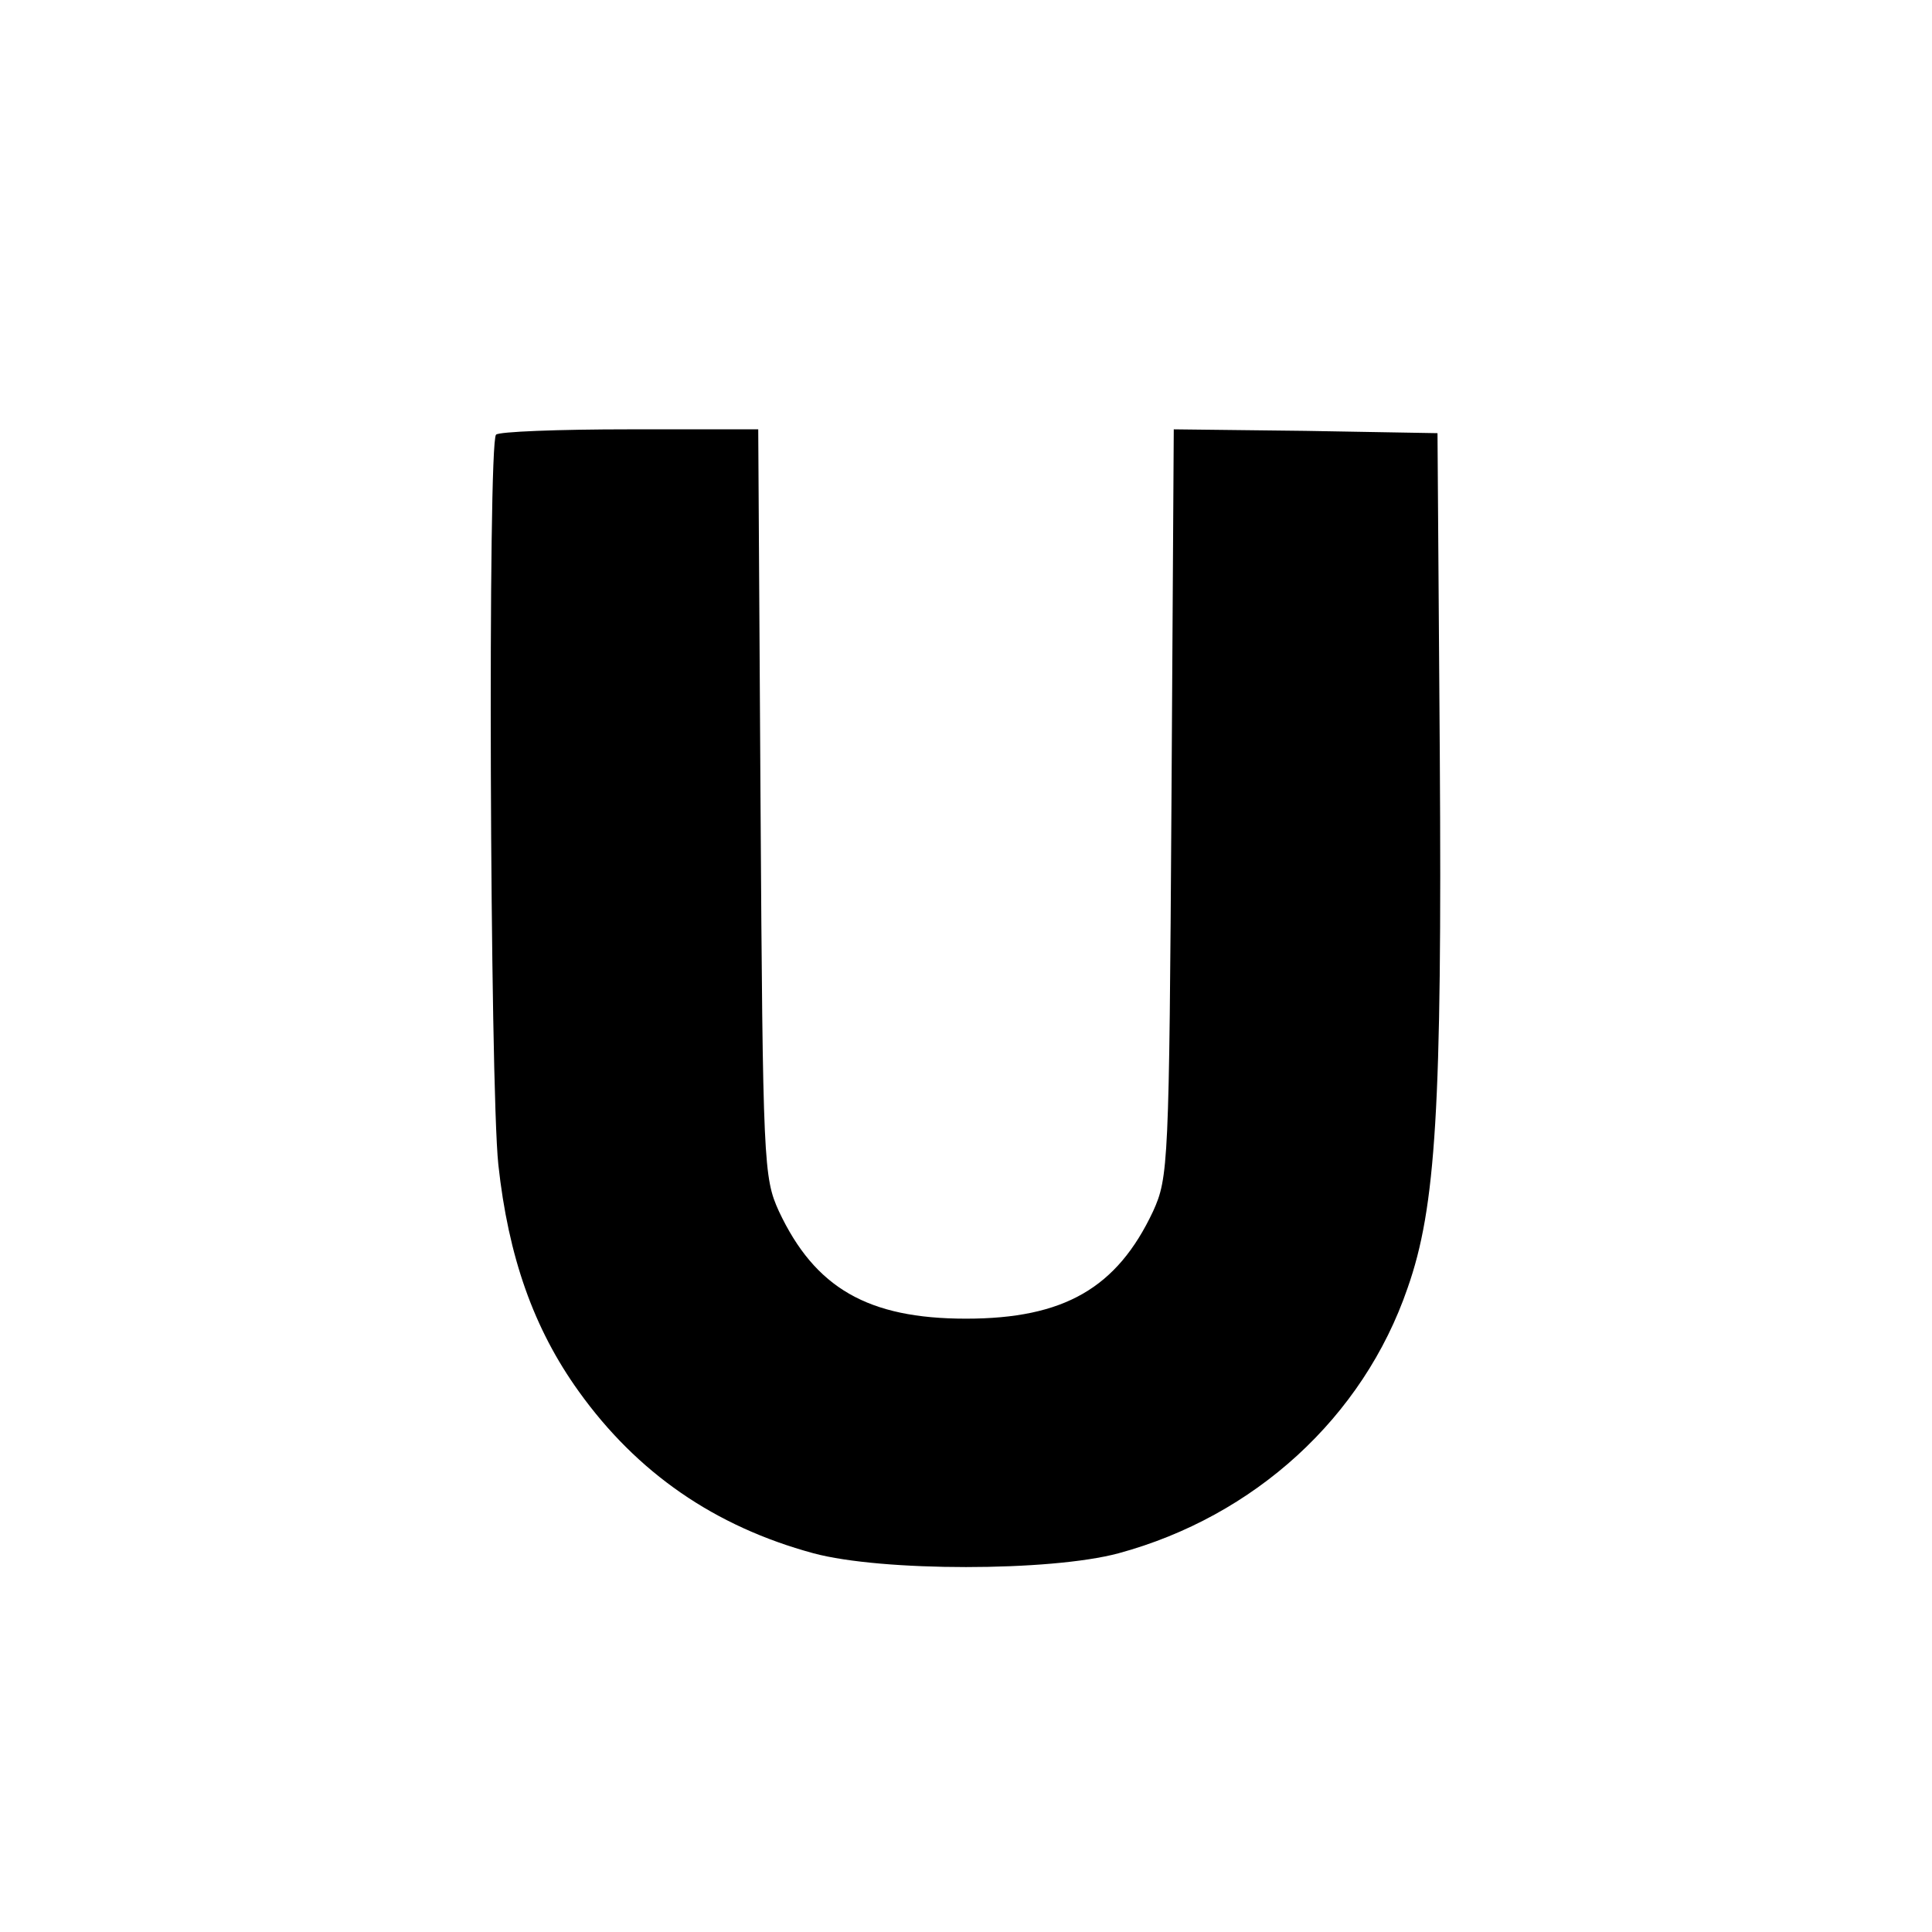<?xml version="1.0" standalone="no"?>
<!DOCTYPE svg PUBLIC "-//W3C//DTD SVG 20010904//EN"
 "http://www.w3.org/TR/2001/REC-SVG-20010904/DTD/svg10.dtd">
<svg version="1.0" xmlns="http://www.w3.org/2000/svg"
 width="252pt" height="252pt" viewBox="0 0 252 252"
 preserveAspectRatio="xMidYMid meet">
<g transform="translate(0,252) scale(0.1,-0.1)"
fill="#000000" stroke="none">
<path d="M647 1953 c-11 -10 -8 -848 3 -952 13 -120 46 -214 105 -296 76 -106
177 -176 306 -211 89 -24 309 -24 398 0 177 48 319 177 377 346 37 105 45 236
42 695 l-3 420 -172 3 -172 2 -3 -487 c-3 -472 -4 -489 -24 -533 -47 -100
-116 -140 -244 -140 -128 0 -197 40 -244 140 -20 44 -21 61 -24 533 l-3 487
-168 0 c-92 0 -171 -3 -174 -7z"/>
</g>
</svg>
